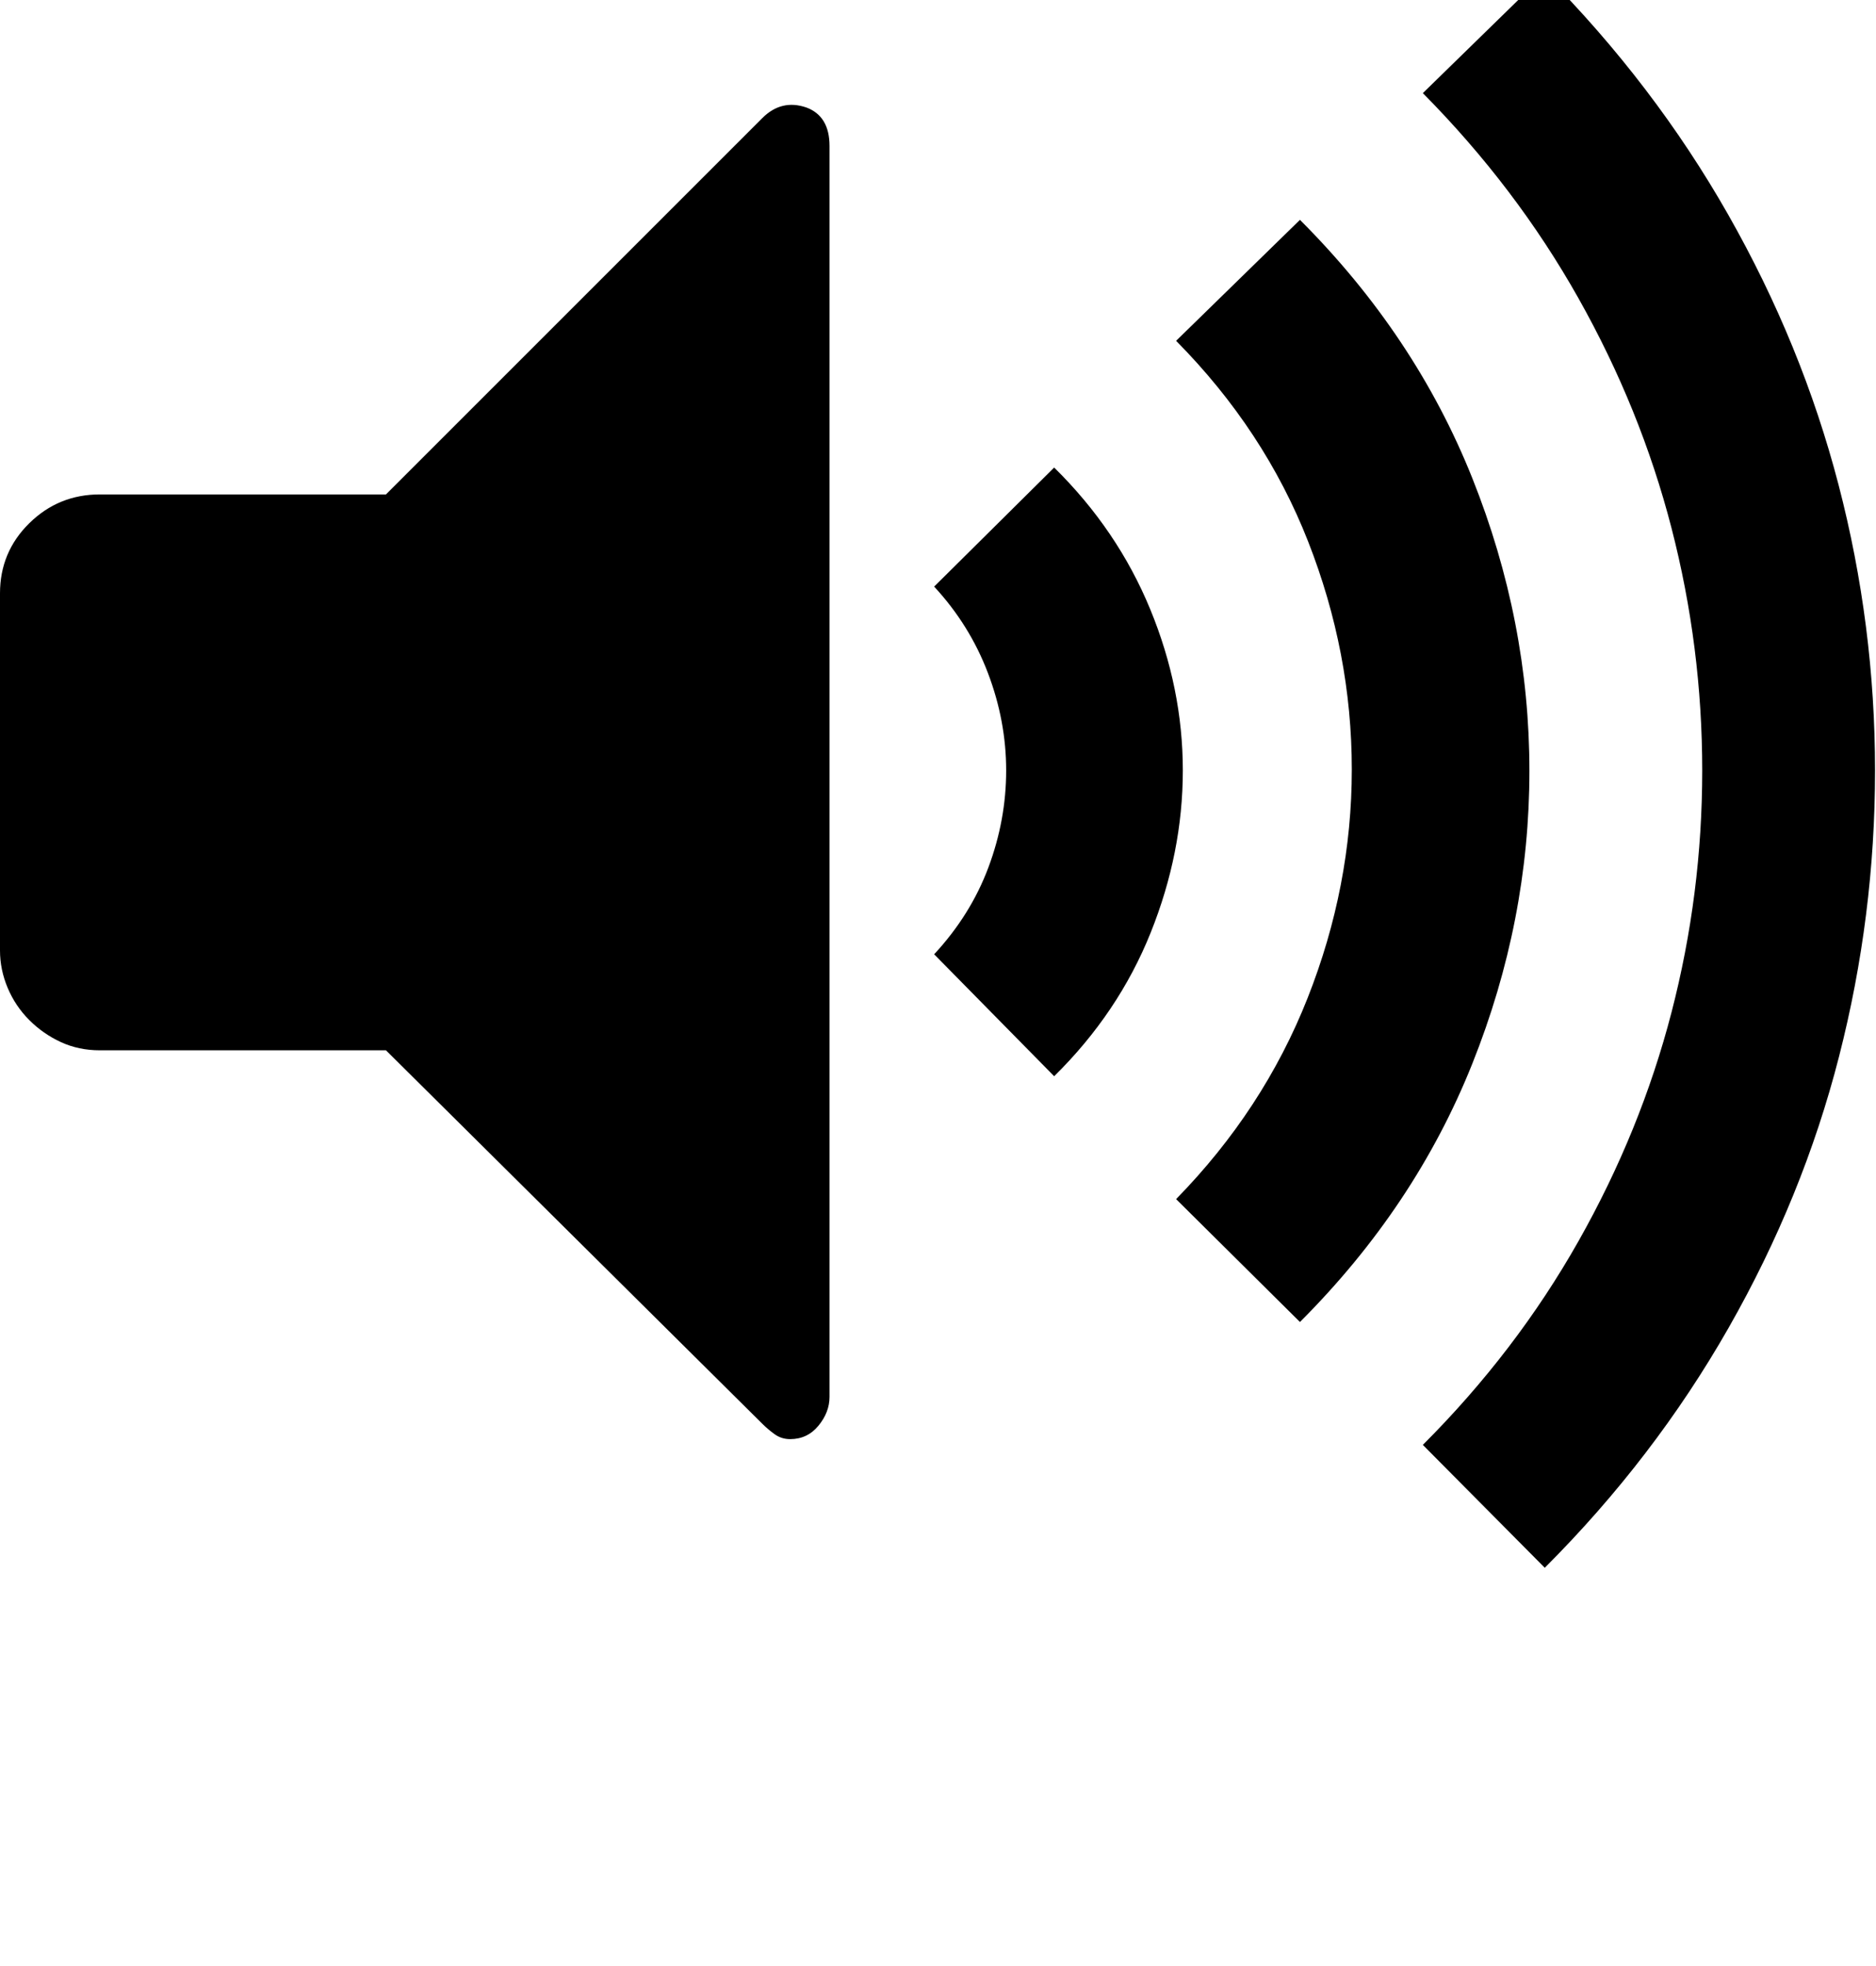 <svg xmlns="http://www.w3.org/2000/svg" viewBox="0 0 1954 2048"><path d="M0 990V618q0-43 30.5-73t73.5-30h298l392-392q20-20 46-11 24 9 24 40v1303q0 16-11.5 30t-29.5 14q-9 0-16-5t-13-11l-392-389H104q-22 0-40.5-8.5t-33-23T8 1029t-8-39zm973 4q38-41 56.5-90.5t18.5-101-19-101.5-56-90l125-124q66 65 100 147.5t34 168-33.5 169T1098 1121zm252 255q91-93 137-209.5t46-238-45.5-237.5T1225 355l129-126q120 120 179.5 269t59.5 305-59.5 305-179.5 269zm257 256q97-97 162-212t97-238.5 32-252-32-252.5-97-239.5T1482 97l127-124q114 115 191 250.5T1915 505t38 297.5-37.5 298-115 282.5-191.5 250z"/></svg>